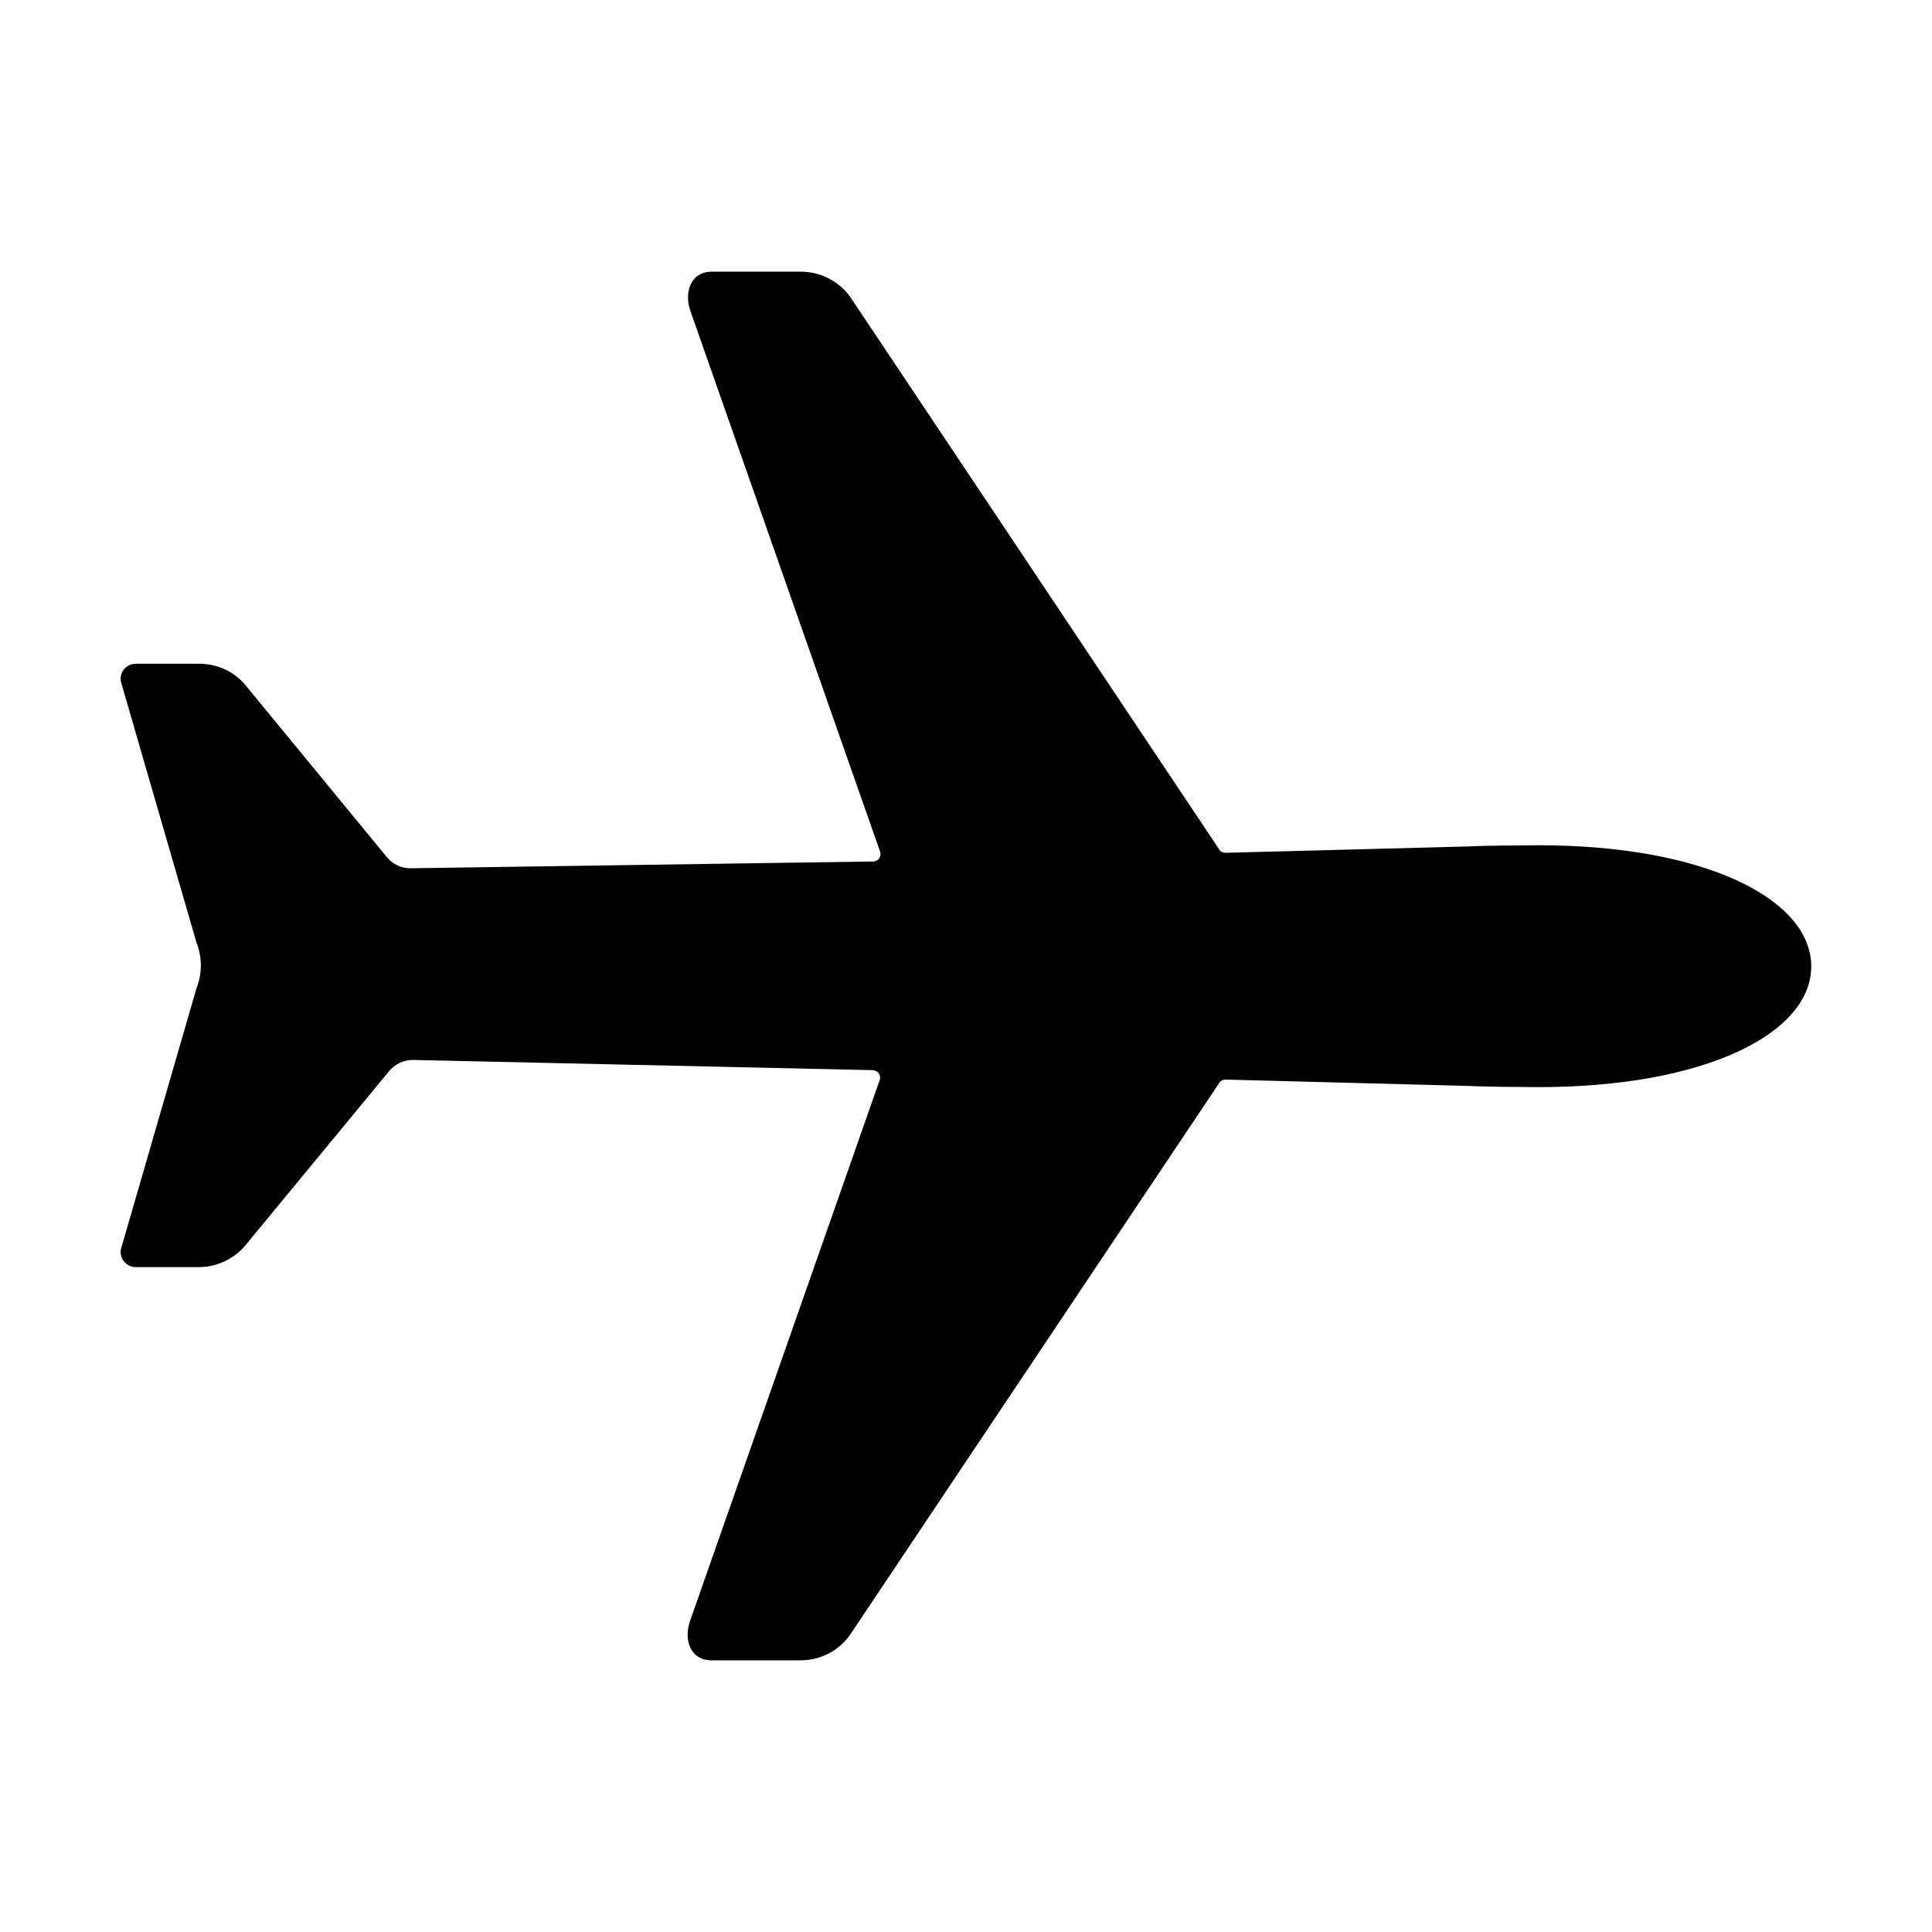 <svg class="svg-icon" style="width: 1em; height: 1em;vertical-align: middle;fill: currentColor;overflow: hidden;" viewBox="0 0 1024 1024" version="1.1" xmlns="http://www.w3.org/2000/svg"><path d="M815.4 448c-6.8 0-29.6 0.2-36 0.6l-129.8 3.4c-1.4 0-2.8-0.6-3.4-1.8L451.6 158.8c-5.8-9.2-16.2-14.8-27-14.8h-47.4c-11.2 0-15 11.2-11 21.6l100.2 285.6c1 2.6-0.8 5.4-3.6 5.4L218 460.2c-5.2 0.2-10-2.2-13.2-6.2l-74-90c-6-7.8-15.4-12.2-25.2-12.2H72c-5.6 0-9.4 5.4-7.6 10.6l39.8 137.4c3 7.6 3 16.2 0 23.8l-39.8 137.4c-1.8 5.2 2 10.6 7.6 10.6h33.4c9.8 0 19.2-4.6 25.2-12.2L206 568c3.2-4 8.2-6.4 13.2-6.2l243.4 5.4c2.8 0.2 4.6 2.8 3.6 5.4L366 858.4c-4 10.4-0.2 21.6 11 21.6h47.4c11 0 21.2-5.6 27-14.8L646.2 574c0.8-1.2 2-1.8 3.4-1.8l129.8 3.4c6.6 0.4 29.2 0.6 36 0.6 88.6 0 144.6-28.6 144.6-64S904.2 448 815.4 448z"  /></svg>